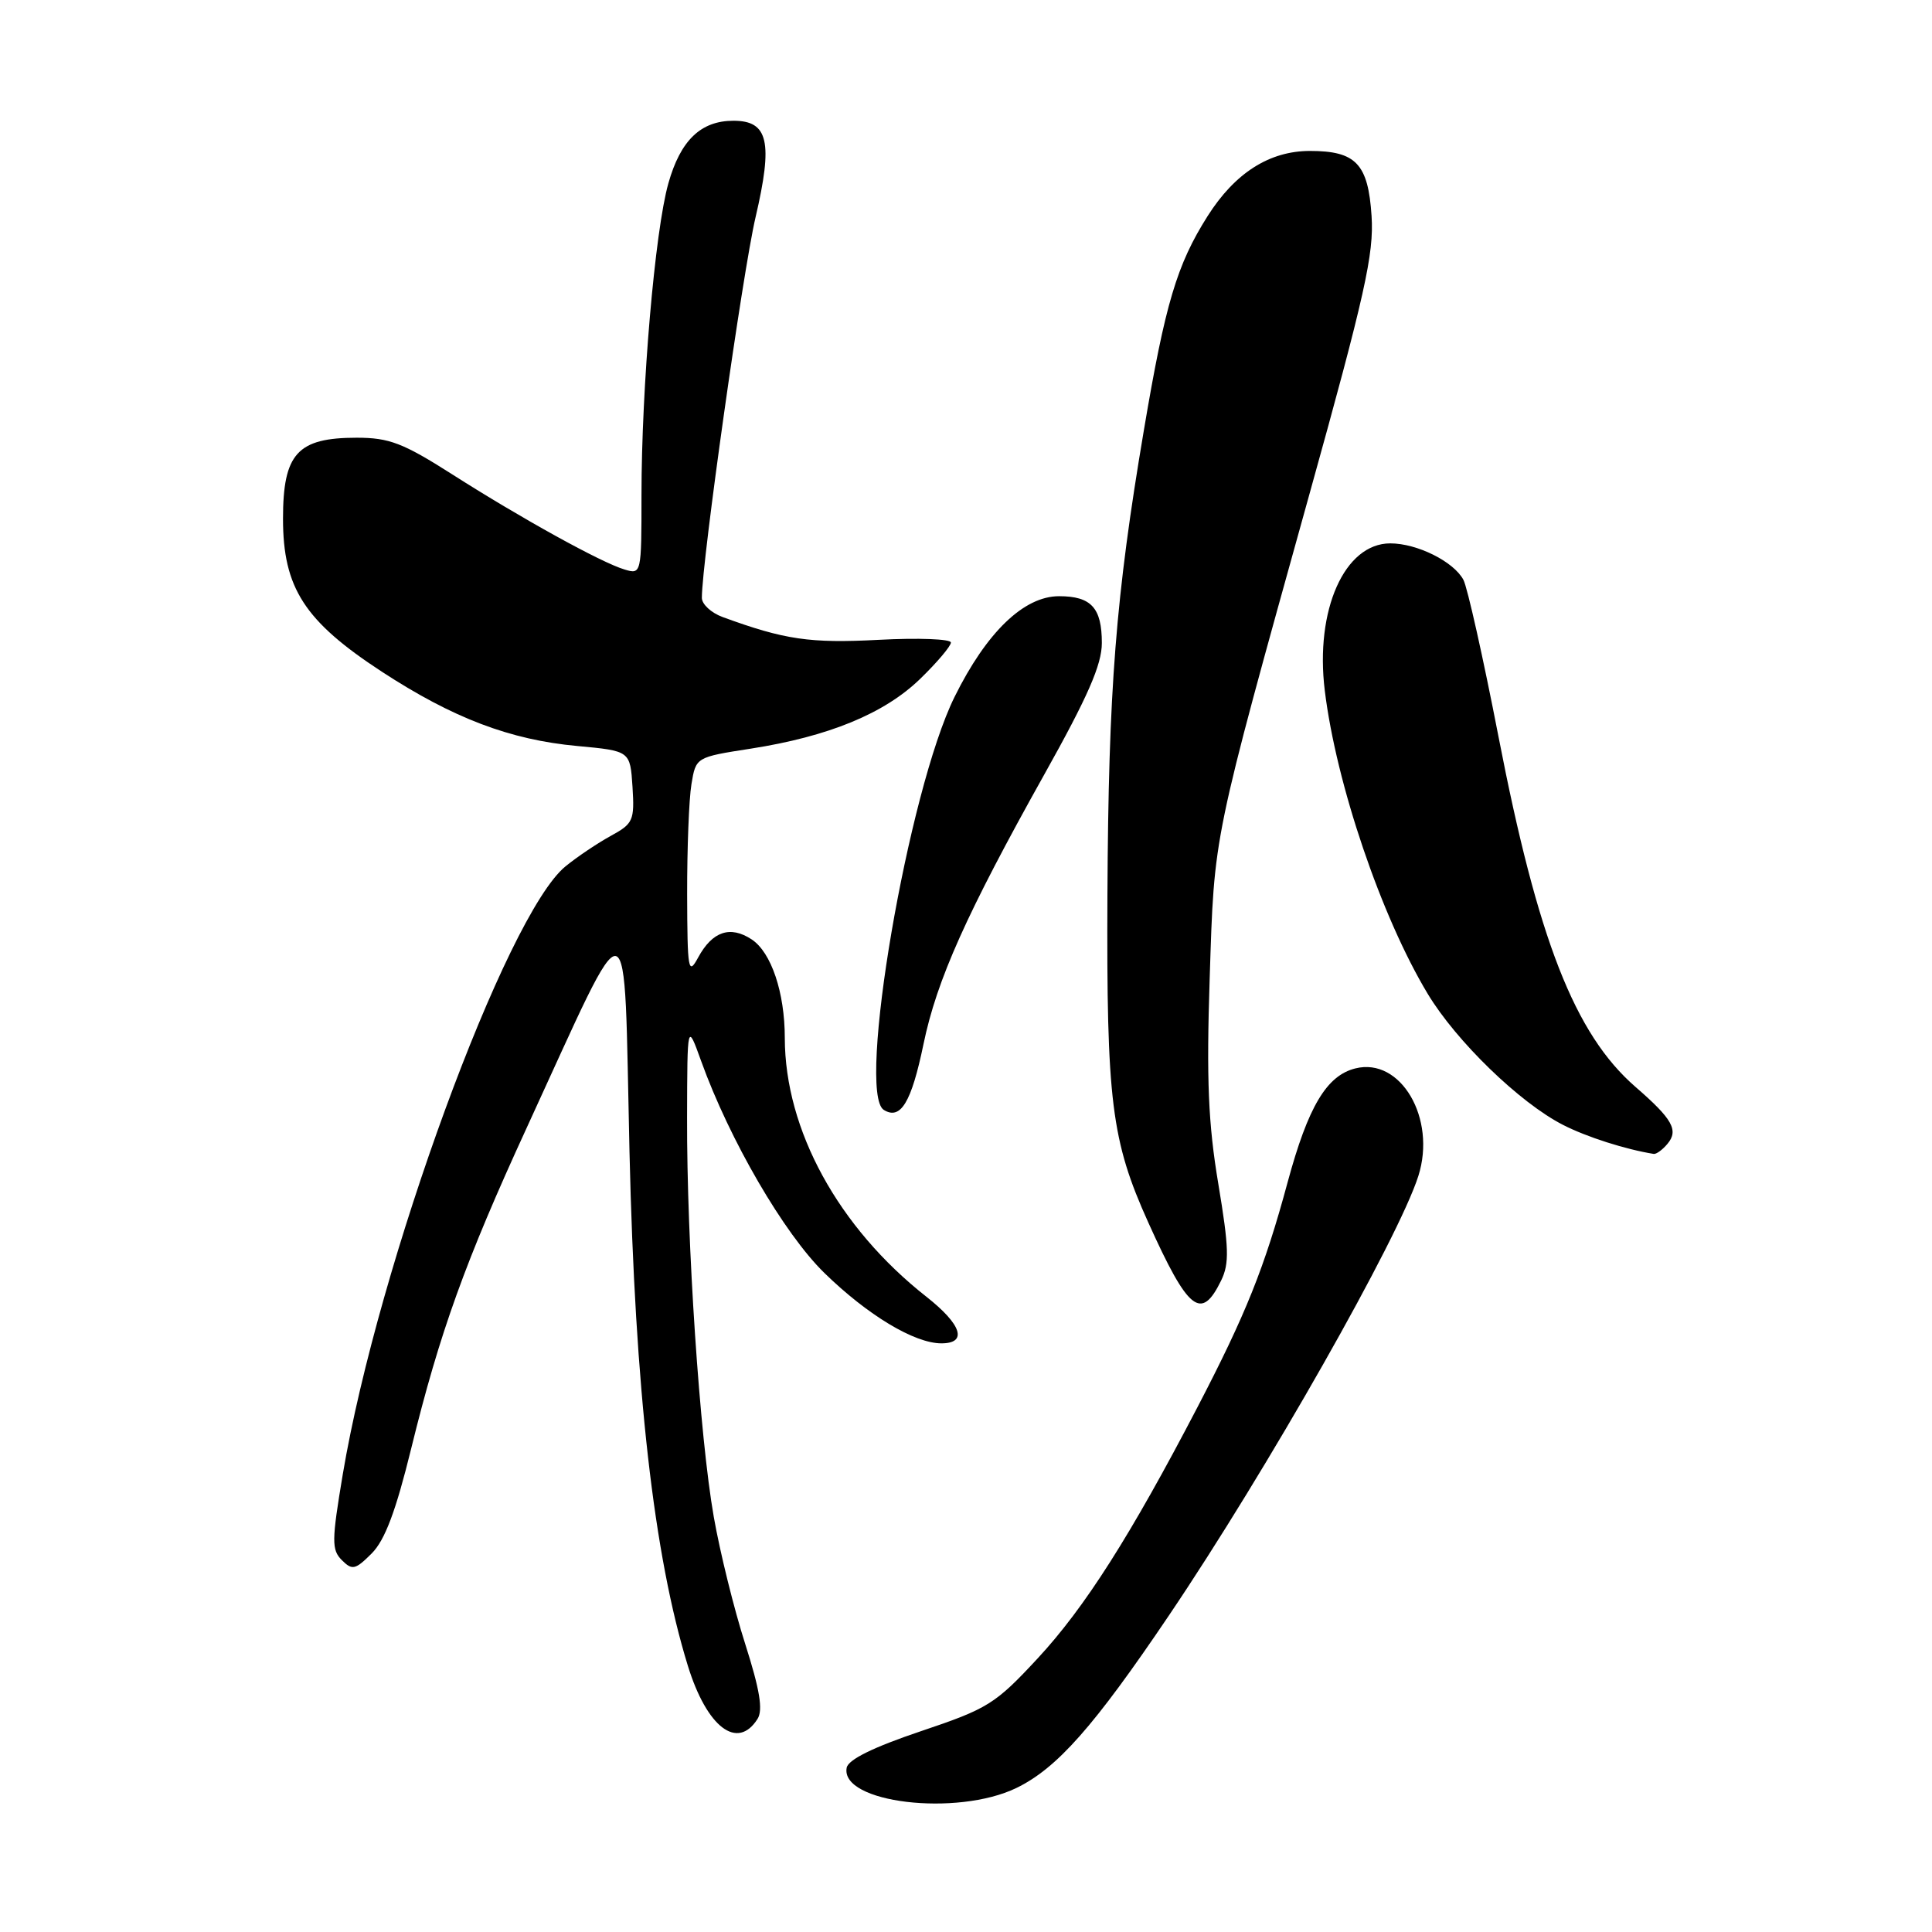 <?xml version="1.0" encoding="UTF-8" standalone="no"?>
<!DOCTYPE svg PUBLIC "-//W3C//DTD SVG 1.1//EN" "http://www.w3.org/Graphics/SVG/1.1/DTD/svg11.dtd" >
<svg xmlns="http://www.w3.org/2000/svg" xmlns:xlink="http://www.w3.org/1999/xlink" version="1.1" viewBox="0 0 256 256">
 <g >
 <path fill="currentColor"
d=" M 134.67 236.92 C 140.06 234.31 144.95 228.78 154.88 214.07 C 167.86 194.85 185.33 164.05 187.94 155.82 C 190.36 148.19 185.60 140.06 179.59 141.57 C 175.78 142.52 173.33 146.64 170.62 156.64 C 167.55 168.00 165.08 174.15 158.65 186.50 C 149.78 203.52 143.74 213.01 137.50 219.74 C 131.88 225.80 130.90 226.41 122.00 229.40 C 115.71 231.52 112.40 233.15 112.19 234.23 C 111.30 238.89 126.78 240.74 134.67 236.92 Z  M 100.38 227.76 C 101.12 226.58 100.68 223.90 98.74 217.82 C 97.27 213.24 95.40 205.68 94.58 201.00 C 92.71 190.35 90.99 164.64 91.04 148.09 C 91.07 135.50 91.07 135.50 92.90 140.58 C 96.67 151.05 103.88 163.45 109.23 168.67 C 114.97 174.27 121.17 178.00 124.74 178.00 C 128.24 178.00 127.44 175.52 122.76 171.83 C 111.09 162.66 104.01 149.72 103.99 137.54 C 103.99 131.51 102.19 126.17 99.59 124.47 C 96.75 122.61 94.39 123.41 92.51 126.87 C 91.20 129.29 91.08 128.61 91.05 118.50 C 91.04 112.45 91.29 105.89 91.62 103.91 C 92.21 100.33 92.21 100.33 99.48 99.20 C 109.80 97.59 117.19 94.55 121.92 89.96 C 124.17 87.78 126.00 85.61 126.00 85.14 C 126.00 84.67 121.70 84.50 116.44 84.78 C 107.32 85.26 103.97 84.77 95.75 81.76 C 94.24 81.21 93.00 80.06 93.00 79.22 C 93.00 74.41 98.40 36.15 100.11 28.81 C 102.45 18.80 101.81 16.00 97.19 16.00 C 92.86 16.00 90.17 18.59 88.56 24.30 C 86.78 30.62 85.00 51.31 85.00 65.62 C 85.00 76.06 84.98 76.13 82.75 75.46 C 79.68 74.55 69.09 68.70 59.90 62.84 C 53.40 58.70 51.57 58.00 47.26 58.00 C 39.41 58.00 37.50 60.10 37.50 68.73 C 37.50 77.91 40.34 82.30 50.59 89.00 C 60.03 95.16 67.58 98.03 76.50 98.85 C 83.50 99.50 83.50 99.50 83.81 104.26 C 84.09 108.72 83.90 109.14 80.93 110.76 C 79.18 111.72 76.48 113.53 74.94 114.79 C 67.08 121.17 50.09 167.56 45.42 195.35 C 43.94 204.19 43.93 205.36 45.30 206.73 C 46.67 208.10 47.08 208.01 49.25 205.84 C 51.00 204.09 52.44 200.26 54.48 191.96 C 58.27 176.52 61.66 167.12 69.80 149.42 C 83.92 118.73 82.62 118.43 83.41 152.57 C 84.14 184.16 86.64 206.13 91.14 220.71 C 93.66 228.89 97.72 231.98 100.38 227.76 Z  M 161.81 169.67 C 162.91 167.41 162.85 165.35 161.43 156.85 C 160.10 148.89 159.85 143.08 160.29 129.62 C 160.92 110.29 160.55 112.09 173.50 65.50 C 180.86 39.05 182.07 33.64 181.74 28.62 C 181.29 21.70 179.67 20.00 173.56 20.00 C 168.20 20.01 163.64 22.91 160.01 28.64 C 155.94 35.07 154.40 40.23 151.57 57.00 C 147.83 79.12 146.88 91.24 146.74 118.50 C 146.61 145.94 147.25 151.12 152.16 162.00 C 157.46 173.74 159.17 175.09 161.81 169.67 Z  M 220.96 151.55 C 222.45 149.76 221.61 148.27 216.71 144.02 C 208.66 137.02 203.77 124.51 198.55 97.57 C 196.53 87.16 194.44 77.83 193.91 76.83 C 192.62 74.41 187.78 72.00 184.22 72.00 C 178.16 72.00 174.23 80.82 175.54 91.50 C 177.05 103.86 183.02 121.45 189.17 131.67 C 192.95 137.96 201.39 146.14 207.12 149.06 C 210.25 150.66 215.39 152.30 219.13 152.90 C 219.47 152.95 220.30 152.35 220.96 151.55 Z  M 122.37 138.34 C 124.13 129.84 128.07 121.05 138.37 102.63 C 144.14 92.32 146.00 88.07 146.00 85.20 C 146.00 80.54 144.59 79.00 140.33 79.00 C 135.67 79.00 130.72 83.77 126.48 92.35 C 120.33 104.80 113.48 144.82 117.11 147.07 C 119.34 148.45 120.77 146.07 122.37 138.34 Z "/>
</g>
</svg>